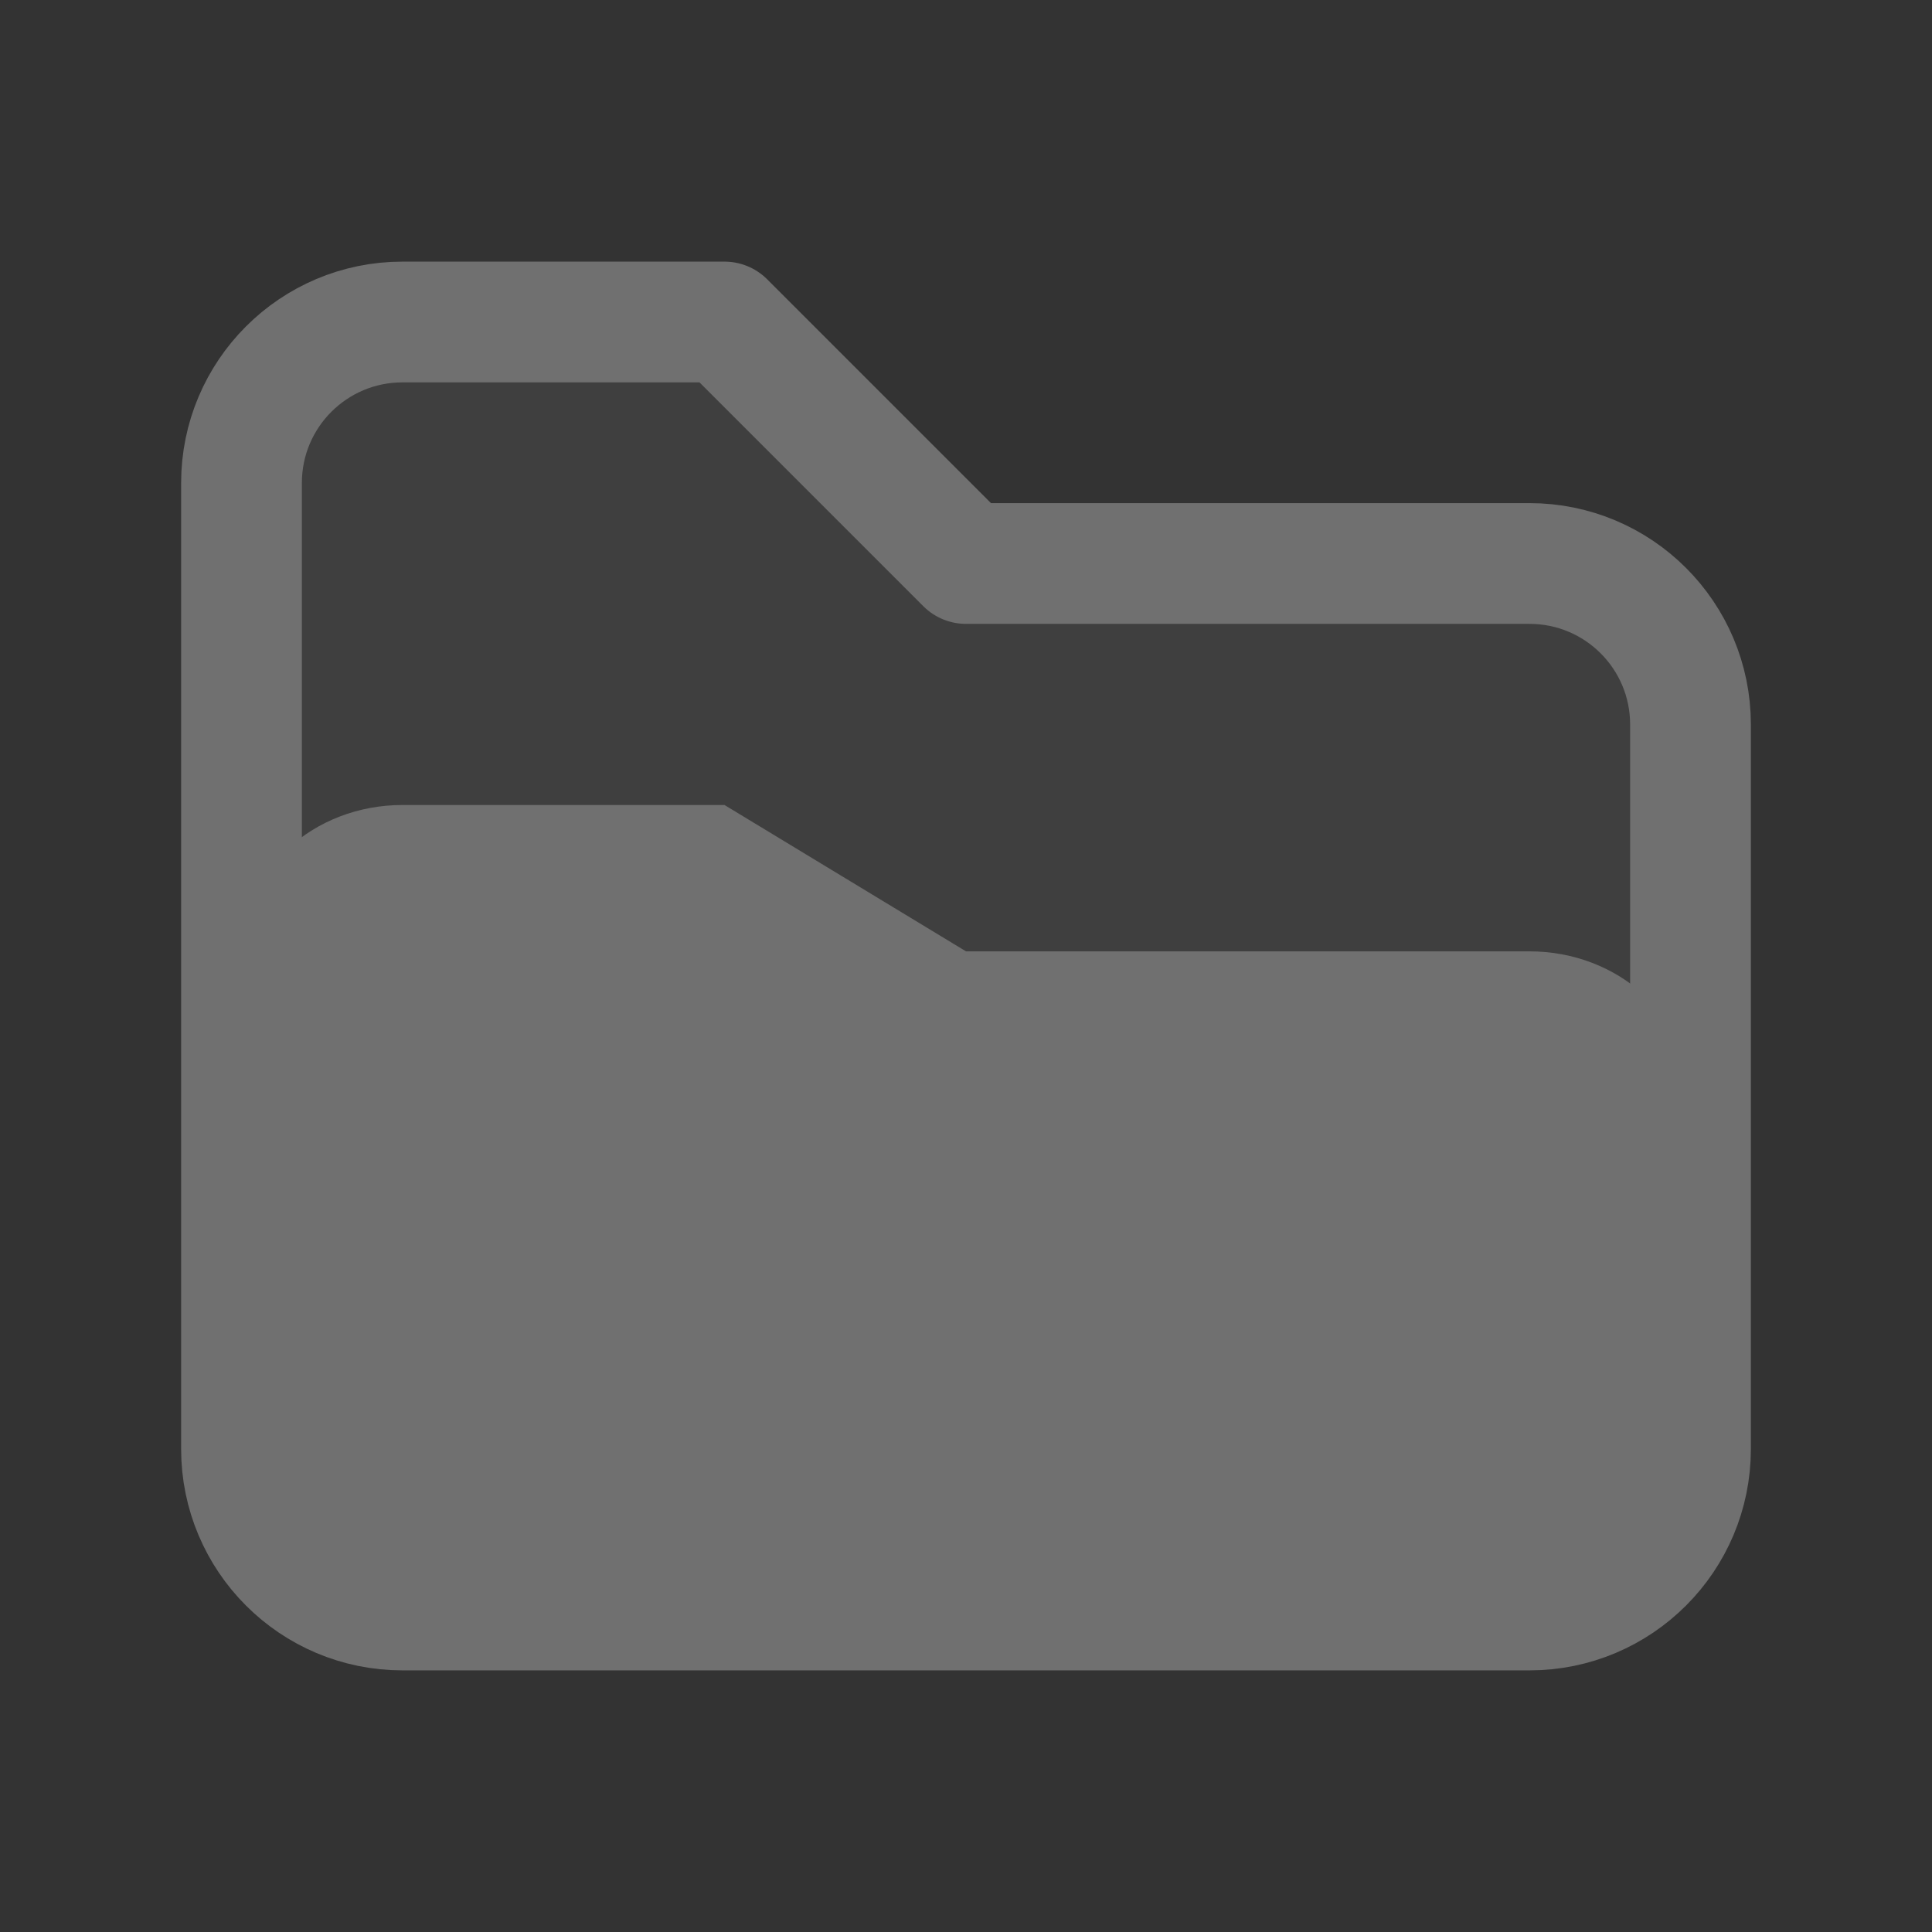 <svg xmlns="http://www.w3.org/2000/svg" width="24" height="24" viewBox="0 0 24 24">
    <rect x="0" y="0" width="24" height="24" fill="#333333" stroke="none"/>
    <g fill="none" fill-rule="evenodd" opacity=".3">
        <g>
            <g>
                <g>
                    <path d="M0 0L24 0 24 24 0 24z" transform="translate(-1082 -386) translate(1019 373) translate(63 13)"/>
                    <path fill="#FFF" fill-opacity=".2" stroke="#FFF" stroke-linecap="round" stroke-linejoin="round" stroke-width="1.5" d="M9 4l3 3h7c1.105 0 2 .895 2 2v9c0 1.105-.895 2-2 2H5c-1.105 0-2-.895-2-2V6c0-1.105.895-2 2-2h4z" transform="translate(-1082 -386) translate(1019 373) translate(63 13)"/>
                    <path fill="#FFF" d="M9 10l3 1.818h7c1.105 0 2 .814 2 1.818v4.546C21 19.186 20.105 20 19 20H5c-1.105 0-2-.814-2-1.818v-6.364C3 10.814 3.895 10 5 10h4z" transform="translate(-1082 -386) translate(1019 373) translate(63 13)"/>
                </g>
            </g>
        </g>
    </g>
</svg>
